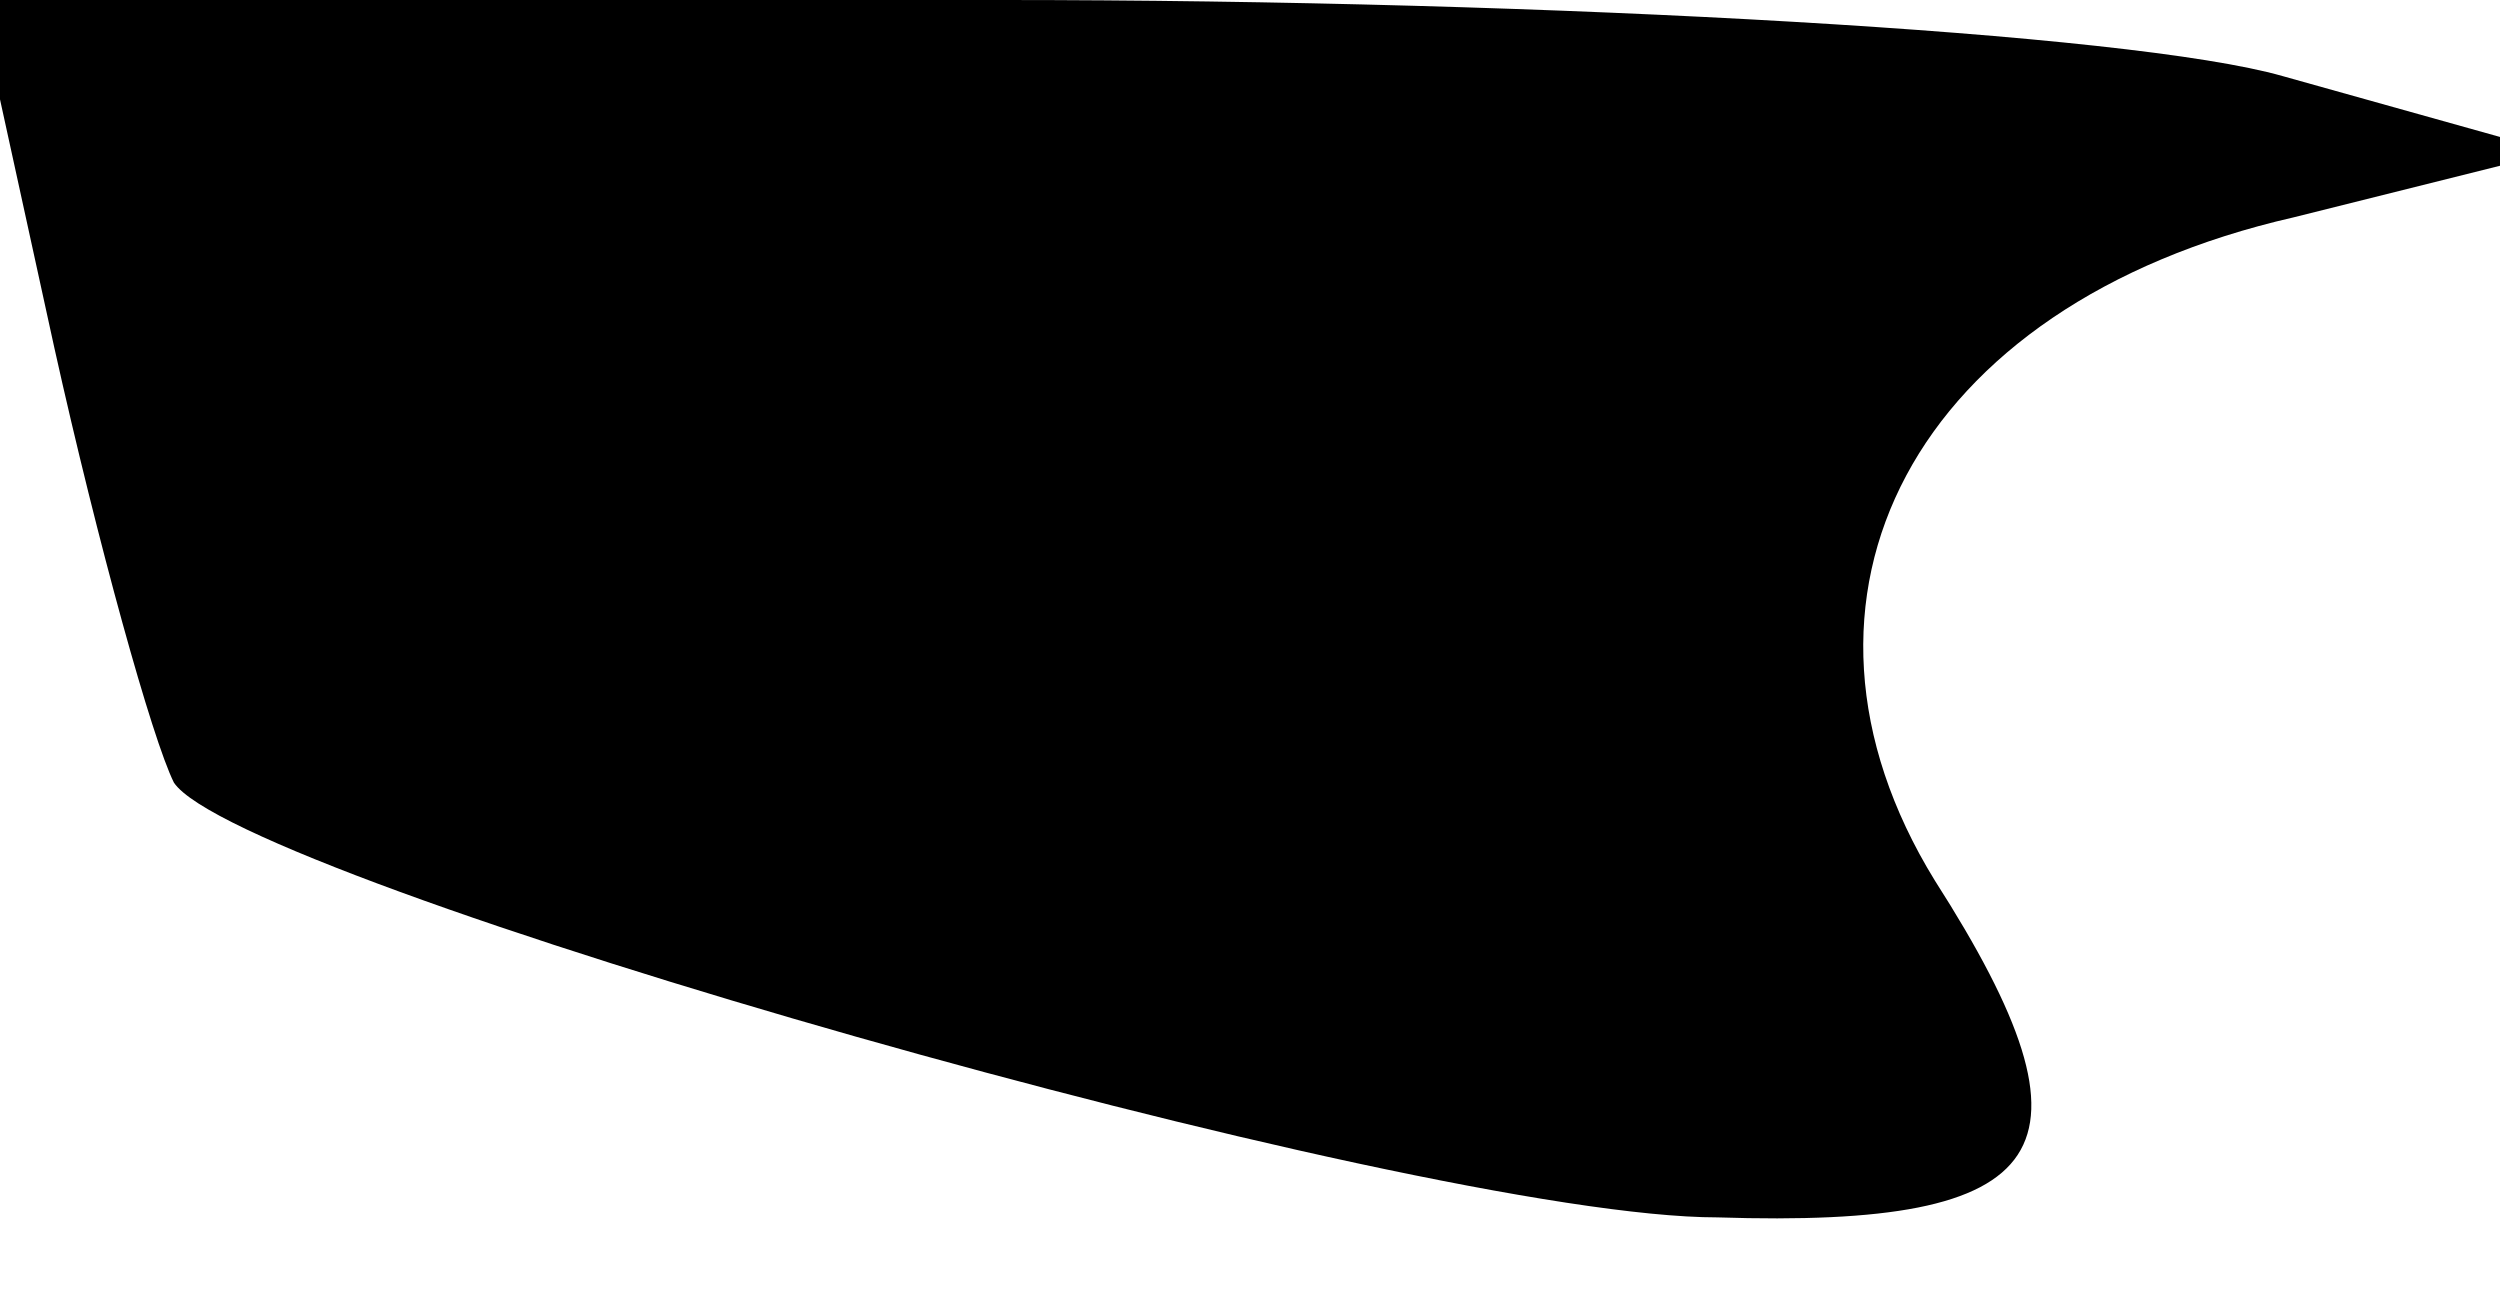 <?xml version="1.0" standalone="no"?>
<!DOCTYPE svg PUBLIC "-//W3C//DTD SVG 20010904//EN"
 "http://www.w3.org/TR/2001/REC-SVG-20010904/DTD/svg10.dtd">
<svg version="1.0" xmlns="http://www.w3.org/2000/svg"
 width="23pt" height="12pt" viewBox="0 0 23 12"
 preserveAspectRatio="xMidYMid meet">
<g transform="translate(0,12) scale(0.1,-0.1)"
fill="#000000" stroke="none">
<path fill="#000000" stroke="none" d="M5 88 c4 -18 9 -36 11 -40 6 -9 114
-40 142 -40 31 -1 36 6 20 31 -16 26 -2 53 33 61 l24 6 -25 7 c-14 4 -67 7
-118 7 l-94 0 7 -32z"/>
</g>
</svg>
